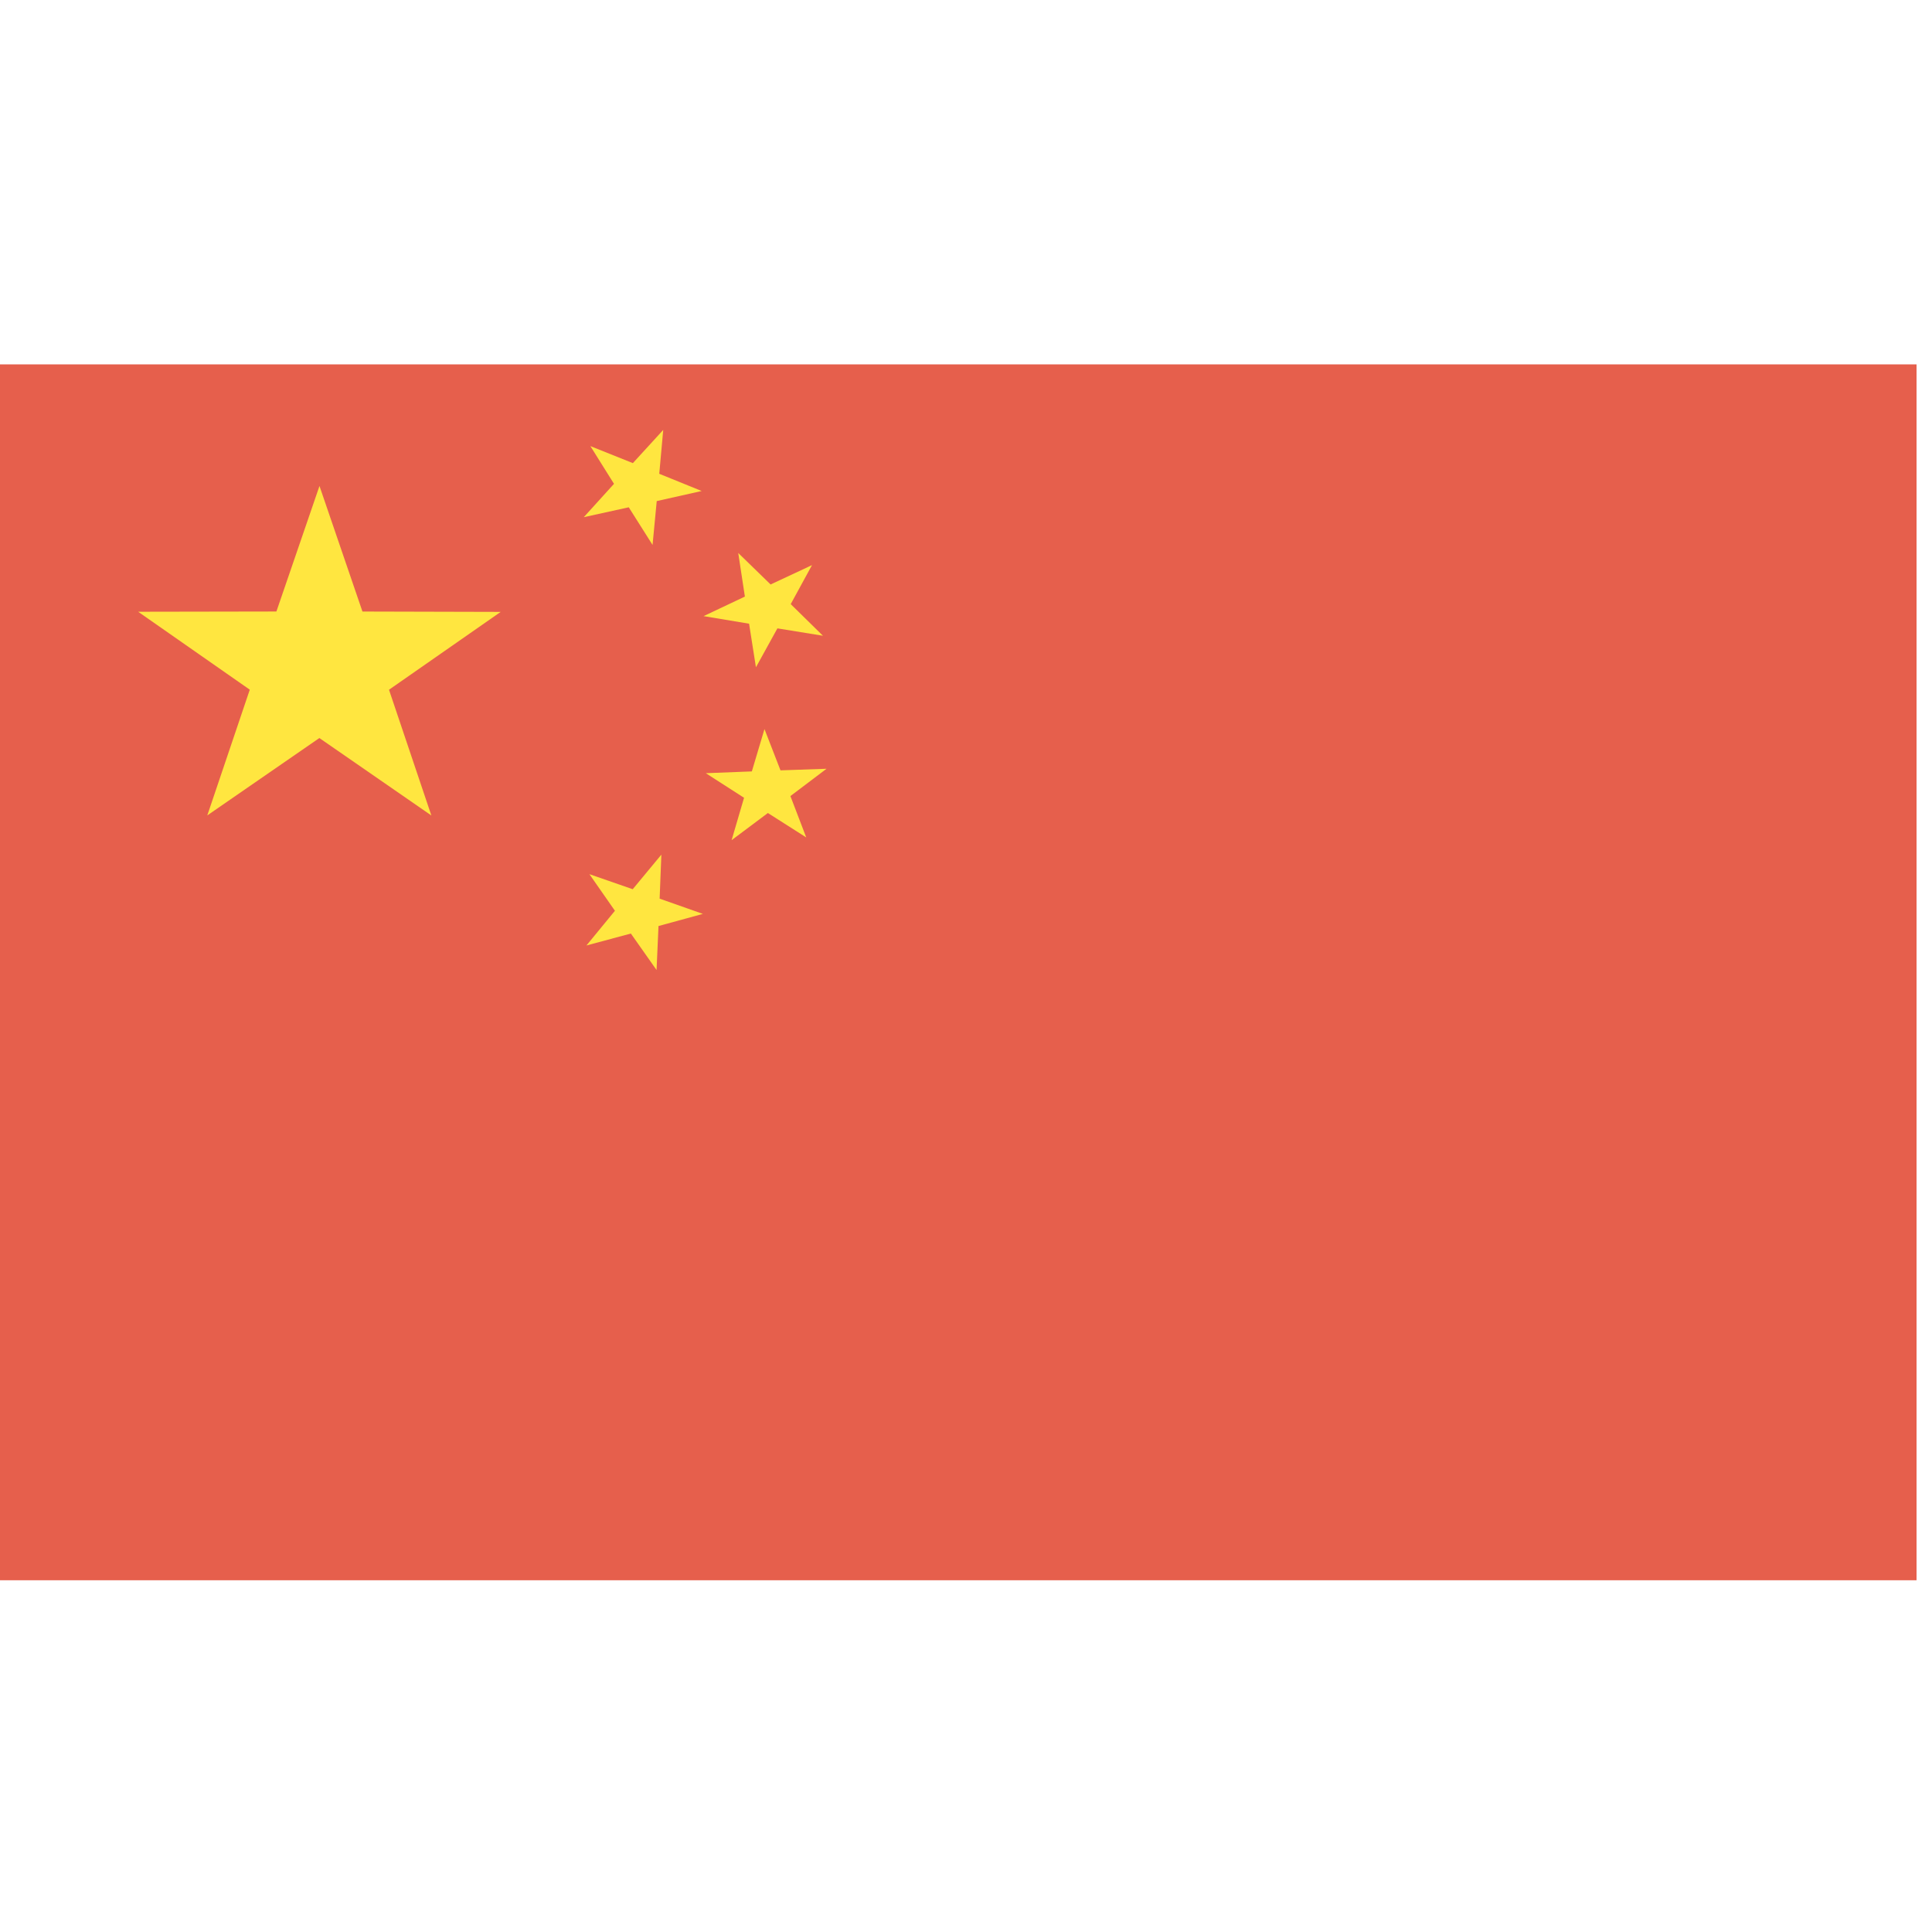 <svg xmlns="http://www.w3.org/2000/svg" xmlns:svg="http://www.w3.org/2000/svg" xmlns:xlink="http://www.w3.org/1999/xlink" id="svg2" width="16" height="16" version="1.0"><g id="g9570" opacity=".75" transform="matrix(0.062,0,0,0.059,0,0.52)"><rect id="rect4" width="256" height="170.667" x="0" y="42.333" fill="#de2910"/><path id="star" fill="#ffde00" d="m 27.69,105.638 5.674,-17.645 -14.911,-10.939 18.467,-0.034 5.754,-17.619 5.739,17.624 18.467,0.05 -14.92,10.927 5.659,17.65 -14.96,-10.871 -14.969,10.859 0,0 z"/><use id="use7" width="3000" height="2000" x="0" y="0" transform="matrix(0.313,0.115,-0.115,0.313,81.815,87.649)" xlink:href="#star"/><use id="use9" width="3000" height="2000" x="0" y="0" transform="matrix(0.333,-0.013,0.013,0.333,87.131,74.298)" xlink:href="#star"/><use id="use11" width="3000" height="2000" x="0" y="0" transform="matrix(0.299,-0.148,0.148,0.299,77.059,57.361)" xlink:href="#star"/><use id="use13" width="3000" height="2000" x="0" y="0" transform="matrix(0.307,0.13,-0.13,0.307,83.211,27.749)" xlink:href="#star"/></g></svg>